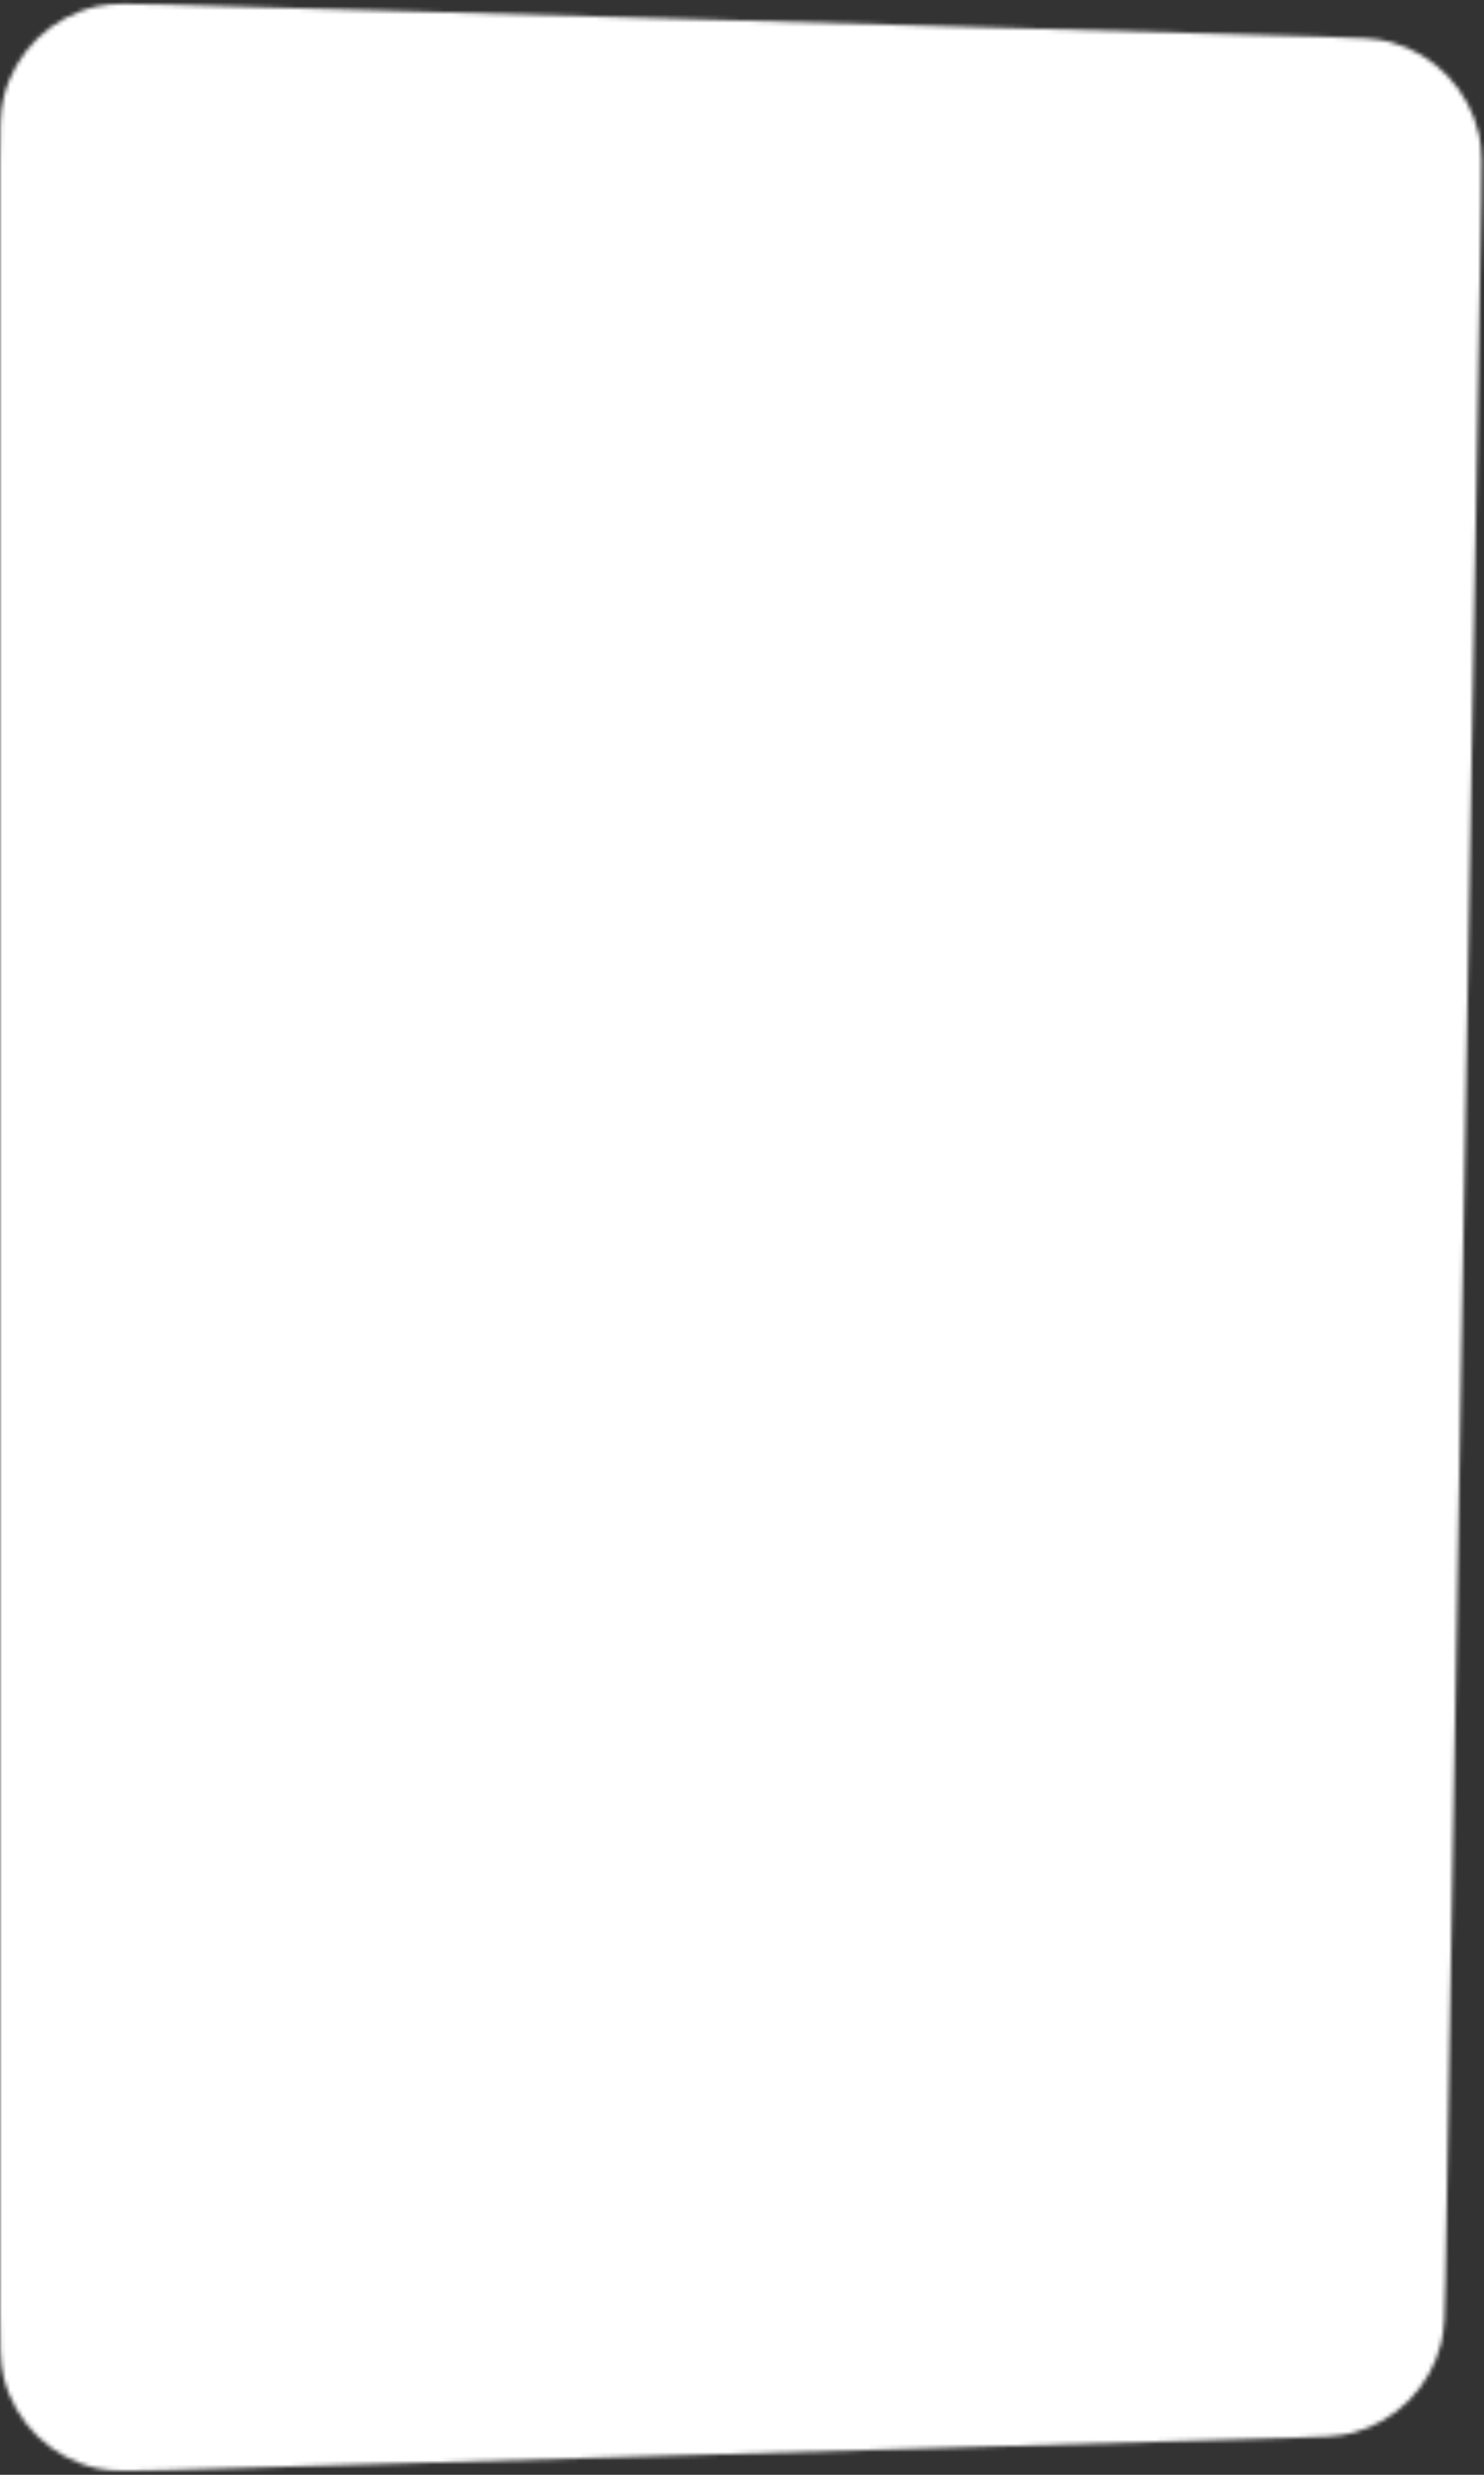 <svg width="360" height="600" viewBox="0 0 360 600" fill="none" xmlns="http://www.w3.org/2000/svg">
<rect x="0" y="0" width="360" height="600" fill="#333333" stroke="none"/>
<mask id="mask0_1_250" style="mask-type:alpha" maskUnits="userSpaceOnUse" x="0" y="0" width="360" height="600">
<path d="M0 40.098C0 31.52 0 27.231 0.858 23.72C3.587 12.558 12.453 3.935 23.687 1.517C27.22 0.756 31.508 0.875 40.083 1.113L321.423 8.928C329.709 9.159 333.851 9.274 337.258 10.187C348.078 13.086 356.381 21.772 358.79 32.711C359.549 36.155 359.478 40.299 359.335 48.586L350.642 552.752C350.504 560.78 350.435 564.794 349.595 568.136C346.932 578.743 338.709 587.06 328.133 589.843C324.8 590.72 320.787 590.835 312.762 591.064L40.114 598.854C31.533 599.099 27.242 599.222 23.707 598.463C12.465 596.051 3.591 587.427 0.859 576.259C0 572.747 0 568.454 0 559.87V40.098Z" fill="white"/>
</mask>
<g mask="url(#mask0_1_250)">
<rect width="360" height="600" fill="white"/>
</g>
</svg>
